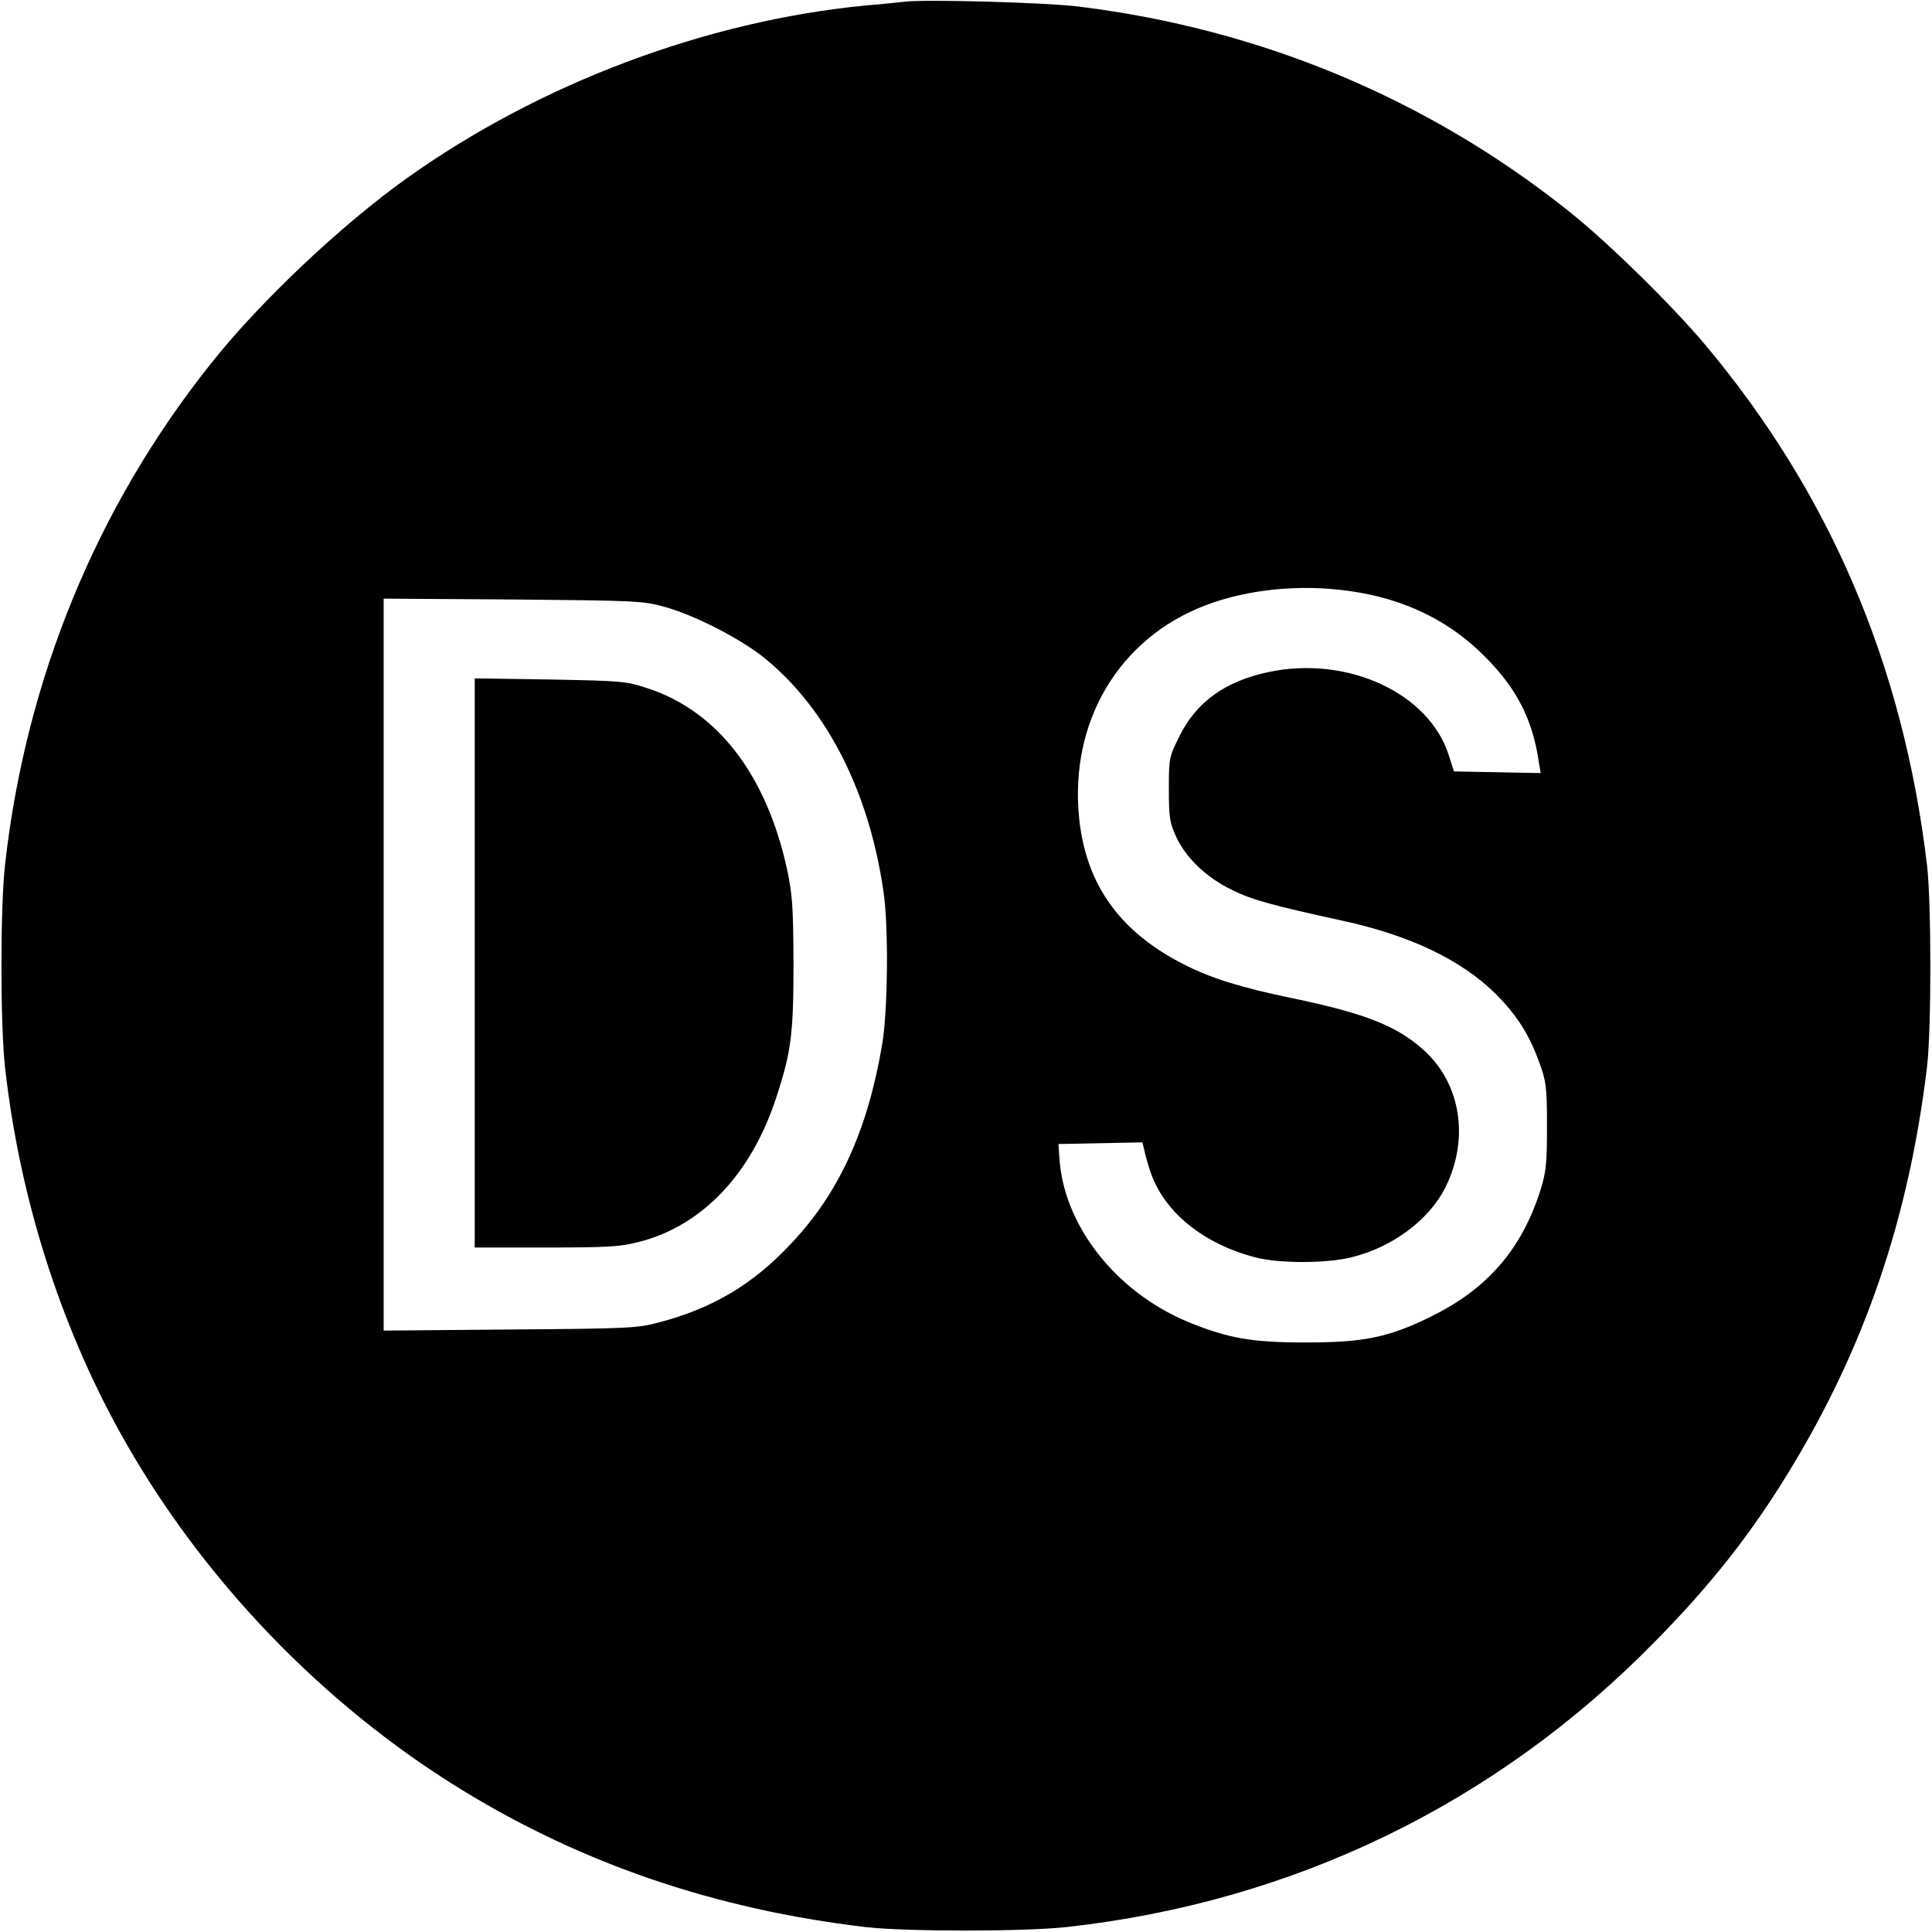 <?xml version="1.0" standalone="no"?>
<!DOCTYPE svg PUBLIC "-//W3C//DTD SVG 20010904//EN"
 "http://www.w3.org/TR/2001/REC-SVG-20010904/DTD/svg10.dtd">
<svg version="1.0" xmlns="http://www.w3.org/2000/svg"
 width="700pt" height="700pt" viewBox="0 0 700 700"
 preserveAspectRatio="xMidYMid meet">
<g transform="translate(0,700) scale(0.1,-0.1)"
fill="#000000" stroke="none">
<path d="M3280 6994 c-19 -2 -84 -9 -145 -14 -578 -56 -1180 -283 -1660 -625
-237 -169 -531 -446 -709 -670 -416 -521 -673 -1147 -748 -1820 -17 -155 -17
-575 0 -730 52 -469 198 -931 418 -1327 290 -523 731 -983 1239 -1294 439
-269 920 -432 1460 -496 145 -17 576 -17 730 0 822 91 1556 447 2131 1034 203
206 348 390 487 618 274 449 433 916 499 1465 16 136 16 592 0 730 -86 725
-352 1347 -803 1885 -122 145 -351 370 -494 484 -510 407 -1117 661 -1775 742
-117 15 -553 27 -630 18z m1607 -2135 c198 -27 364 -107 493 -238 115 -115
172 -226 195 -379 l7 -43 -157 3 -157 3 -18 56 c-70 227 -367 365 -654 304
-157 -33 -262 -109 -323 -233 -37 -75 -38 -78 -38 -191 0 -105 3 -121 27 -174
36 -77 111 -148 203 -192 73 -36 148 -56 395 -110 247 -53 435 -143 559 -266
76 -76 122 -147 159 -251 24 -67 27 -86 27 -228 0 -135 -3 -165 -23 -230 -68
-216 -193 -360 -397 -460 -154 -76 -244 -94 -455 -94 -195 0 -281 15 -427 75
-263 110 -452 353 -465 599 l-3 45 152 3 152 3 7 -28 c3 -16 12 -48 20 -72 47
-149 192 -268 384 -317 85 -22 253 -22 344 0 151 36 286 137 345 258 84 173
54 369 -77 490 -98 90 -213 136 -483 192 -179 37 -289 71 -384 119 -236 118
-360 290 -385 532 -36 349 143 652 458 772 152 58 342 77 519 52z m-2482 -57
c112 -30 286 -120 372 -192 222 -184 372 -481 424 -840 19 -126 16 -433 -5
-555 -52 -309 -156 -538 -330 -721 -138 -148 -285 -235 -481 -286 -75 -20
-111 -22 -537 -25 l-458 -4 0 1326 0 1326 468 -3 c443 -4 471 -5 547 -26z"/>
<path d="M1720 3511 l0 -1031 258 0 c225 0 269 3 336 20 230 58 409 247 499
525 54 164 62 231 62 485 -1 206 -4 248 -23 339 -75 344 -252 574 -505 657
-79 26 -91 27 -354 32 l-273 4 0 -1031z"/>
</g>
</svg>
